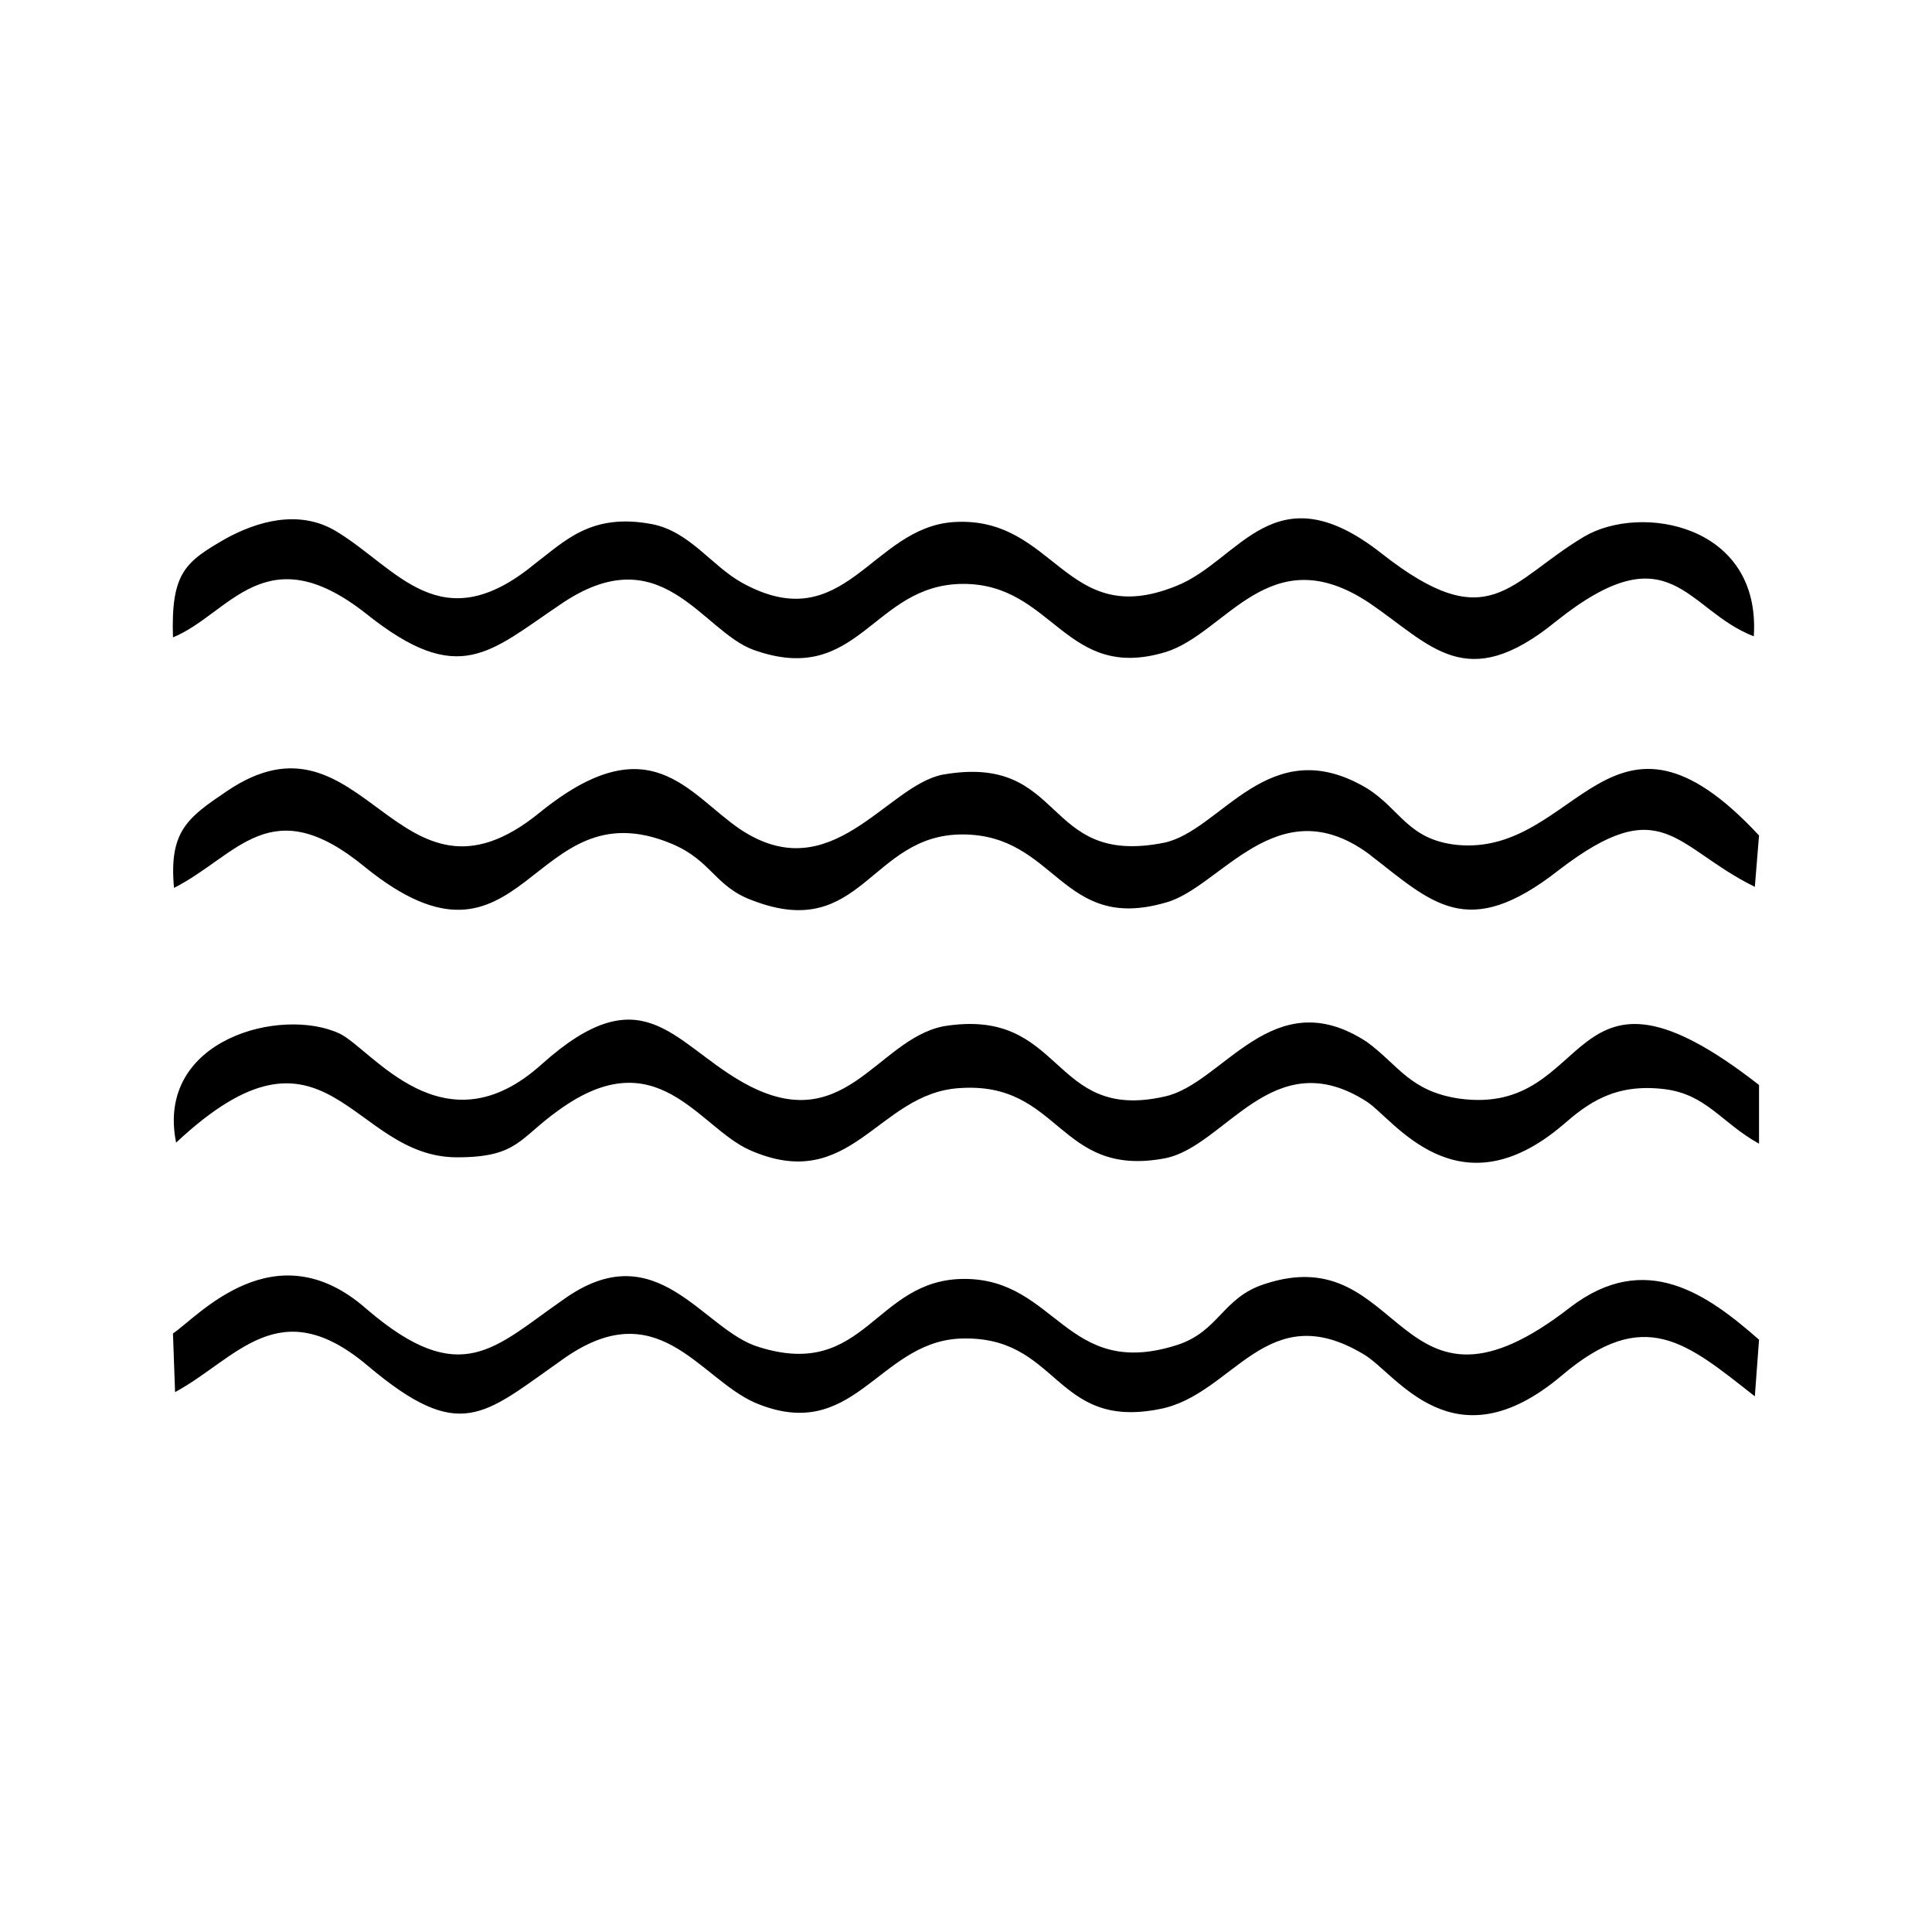 <?xml version="1.0" encoding="utf-8"?>
<!-- Generator: Adobe Illustrator 23.0.3, SVG Export Plug-In . SVG Version: 6.00 Build 0)  -->
<svg version="1.1" id="Layer_1" xmlns="http://www.w3.org/2000/svg" xmlns:xlink="http://www.w3.org/1999/xlink" x="0px" y="0px"
	 viewBox="0 0 184.3 184.3" style="enable-background:new 0 0 184.3 184.3;" xml:space="preserve">
<g id="Layer_x0020_1">
	<g id="_2058161366784">
		<path d="M16.5,127.2l0.2,5.6c5.9-3.2,9.9-9.7,18.4-2.5c8.8,7.4,11,4.7,18.4-0.5c9.2-6.7,13.1,1.6,18.5,4c9.4,4,11.7-5.6,19.4-6.1
			c9.7-0.5,9,8.8,19.3,6.7c7-1.4,10.1-10.8,19.4-5.2c3.1,1.8,8.5,10.8,18.9,2c7.9-6.7,11.9-3.1,18.4,2l0.4-5.4
			c-4.9-4.3-10.8-8.6-18-3.1c-16.7,13-15.7-6.7-29.2-2.2c-4,1.3-4.3,4.5-8.3,5.8c-10.6,3.4-11.5-6.3-20.3-6.3
			c-8.6,0-9.4,9.7-19.6,6.5c-5.4-1.6-9.7-11-18.7-4.5c-6.5,4.5-9.7,8.6-18.7,0.9C26.2,117.1,18.8,125.7,16.5,127.2z"/>
		<path d="M16.6,84.7c6.1-3.1,9.2-9.4,18.2-2c15.3,12.4,15.7-7.9,29.3-2.2c3.8,1.6,4.1,4.1,7.7,5.4c10.4,4,11.2-6.3,20-6.3
			c9,0,9.4,9.4,19.4,6.5c5.2-1.4,10.6-11,19.3-4.7c6.1,4.7,9.4,8.5,18.2,1.6c9.9-7.6,11-2.2,18.7,1.6l0.4-4.9
			c-14.2-15.3-17.3,2-28.8,0.9c-4.7-0.5-5.4-3.4-8.6-5.4c-9.4-5.6-13.9,4.1-19.4,5.2c-11.7,2.3-9.2-8.6-21.1-6.5
			c-5.4,1.1-10.6,11-19.3,5.2c-5-3.4-8.6-10.1-19.1-1.6c-13.7,11.2-16.7-11-29.9-2C17.9,78,16.1,79.3,16.6,84.7z"/>
		<path d="M16.5,60.8c5.4-2.2,8.8-9.9,18.5-2.2c8.8,7,11.7,3.6,18.4-0.9c9.7-6.7,13.5,2.5,18.5,4.3c10.1,3.6,11.3-6.3,20-6.3
			c8.6,0,9.7,9.4,19.3,6.5c5.8-1.8,9.9-11,19.4-4.7c5.9,4,9.2,8.8,17.8,1.8c11-8.8,12.4-1.1,18.9,1.4C168,50,156.5,48,151.1,51.2
			c-7.2,4.3-9,9.7-19.3,1.6s-13.5,0.7-19.6,3.1c-10.6,4.3-11.5-6.7-21.2-6.1c-7.9,0.5-10.4,11.2-20.2,5.8c-2.9-1.6-5-4.9-8.6-5.6
			c-5.8-1.1-8.3,1.6-11.2,3.8c-9,7.4-13.1,0.4-18.9-3.1c-3.6-2.2-7.7-0.9-10.6,0.7C17.7,53.6,16.3,54.6,16.5,60.8z"/>
		<path d="M16.8,109c14.4-13.5,16.6,1.4,26.8,1.4c5.8,0,5.9-1.8,9.7-4.5c9.4-6.8,13.3,1.6,18.2,3.8c9.7,4.3,12.2-5.4,20-5.9
			c9.7-0.7,9.4,8.6,19.6,6.7c5.8-1.1,10.3-11.2,19.3-5.4c2.5,1.6,8.6,10.8,18.7,2.2c2.3-2,4.9-4,9.7-3.4c4,0.5,5.4,3.2,9,5.2v-5.6
			c-18.7-14.6-15.5,3.1-28.6,1.3c-4.7-0.7-5.8-3.2-8.8-5.4c-9-5.9-13.7,4-19.3,5.2c-11,2.5-9.5-8.6-21.1-6.7
			c-6.5,1.3-9.5,11-19.4,5.2c-6.5-3.8-9.4-10.1-18.9-1.6c-9.4,8.5-16.2-1.4-19.3-2.9C26.9,96,14.8,99.1,16.8,109z"/>
	</g>
</g>
</svg>
